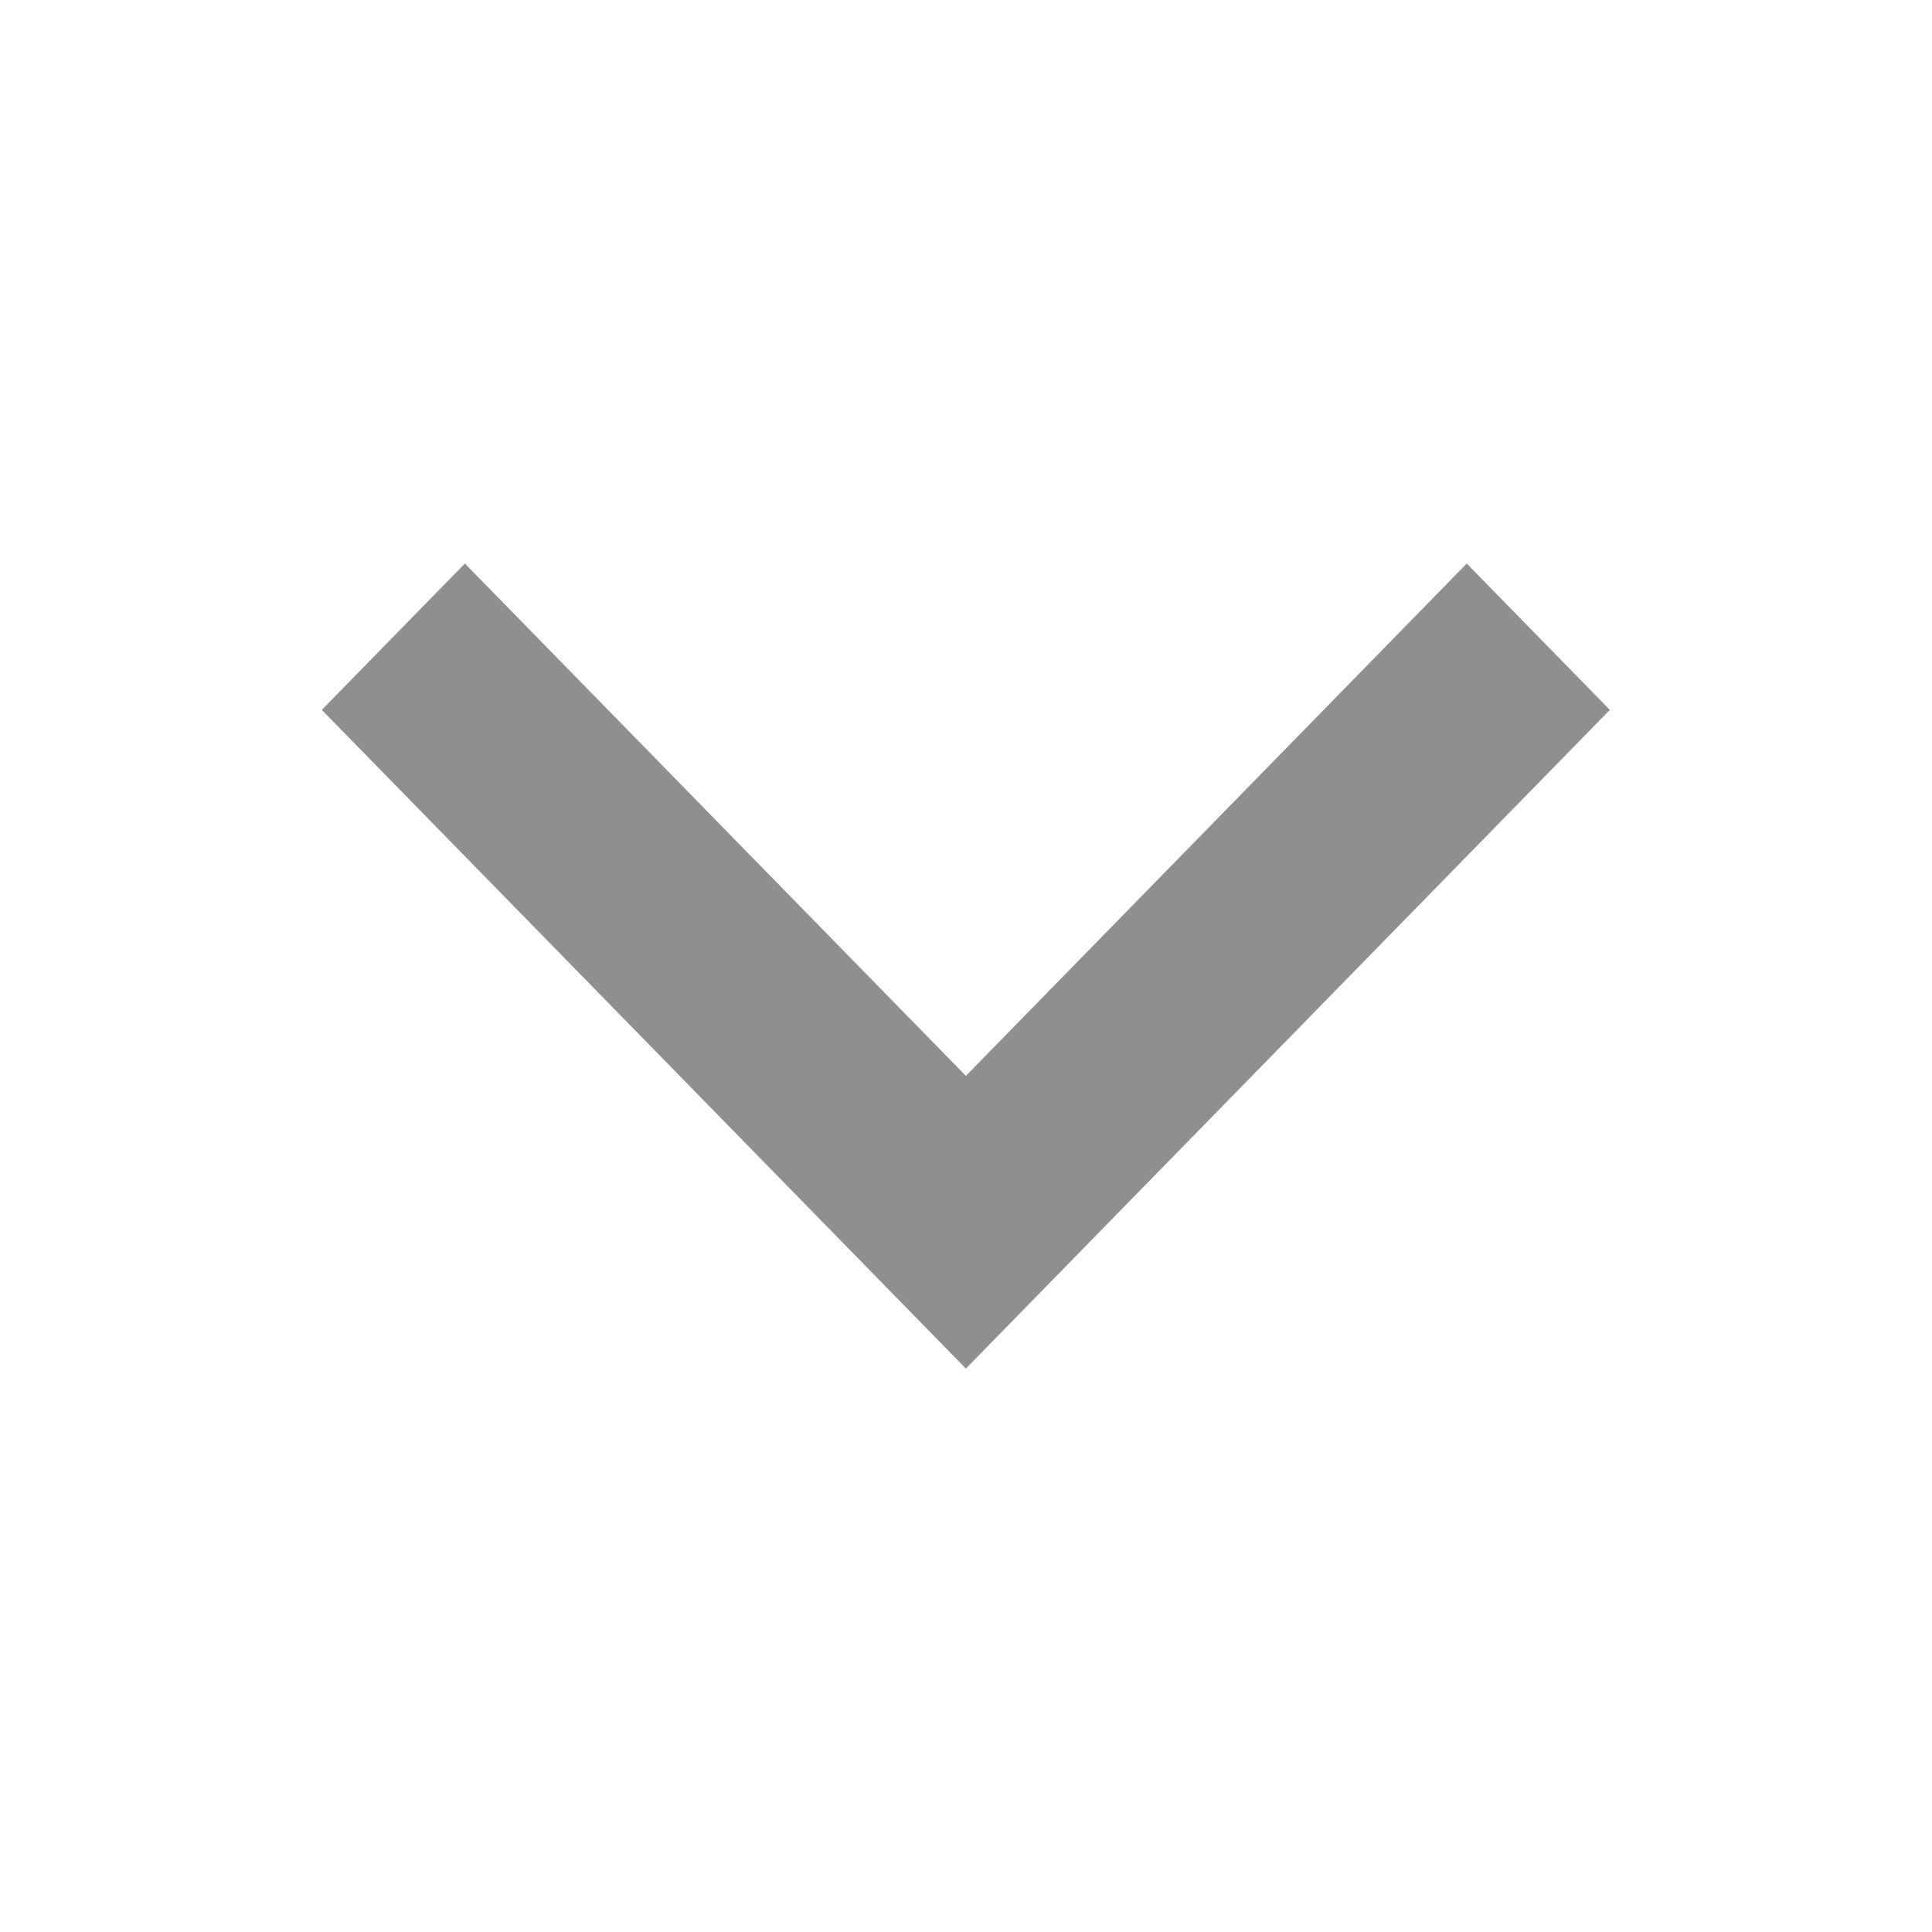<svg width="16" height="16" viewBox="0 0 16 16" fill="none" xmlns="http://www.w3.org/2000/svg">
<g clip-path="url(#clip0_249_7741)">
<path d="M7.999 8.91L12.147 4.667L13.332 5.879L7.999 11.334L2.665 5.879L3.85 4.667L7.999 8.91Z" fill="#8F8F8F"/>
</g>
<defs>
<clipPath id="clip0_249_7741">
<rect width="16" height="16" fill="white" transform="translate(16 16) rotate(-180)"/>
</clipPath>
</defs>
</svg>
